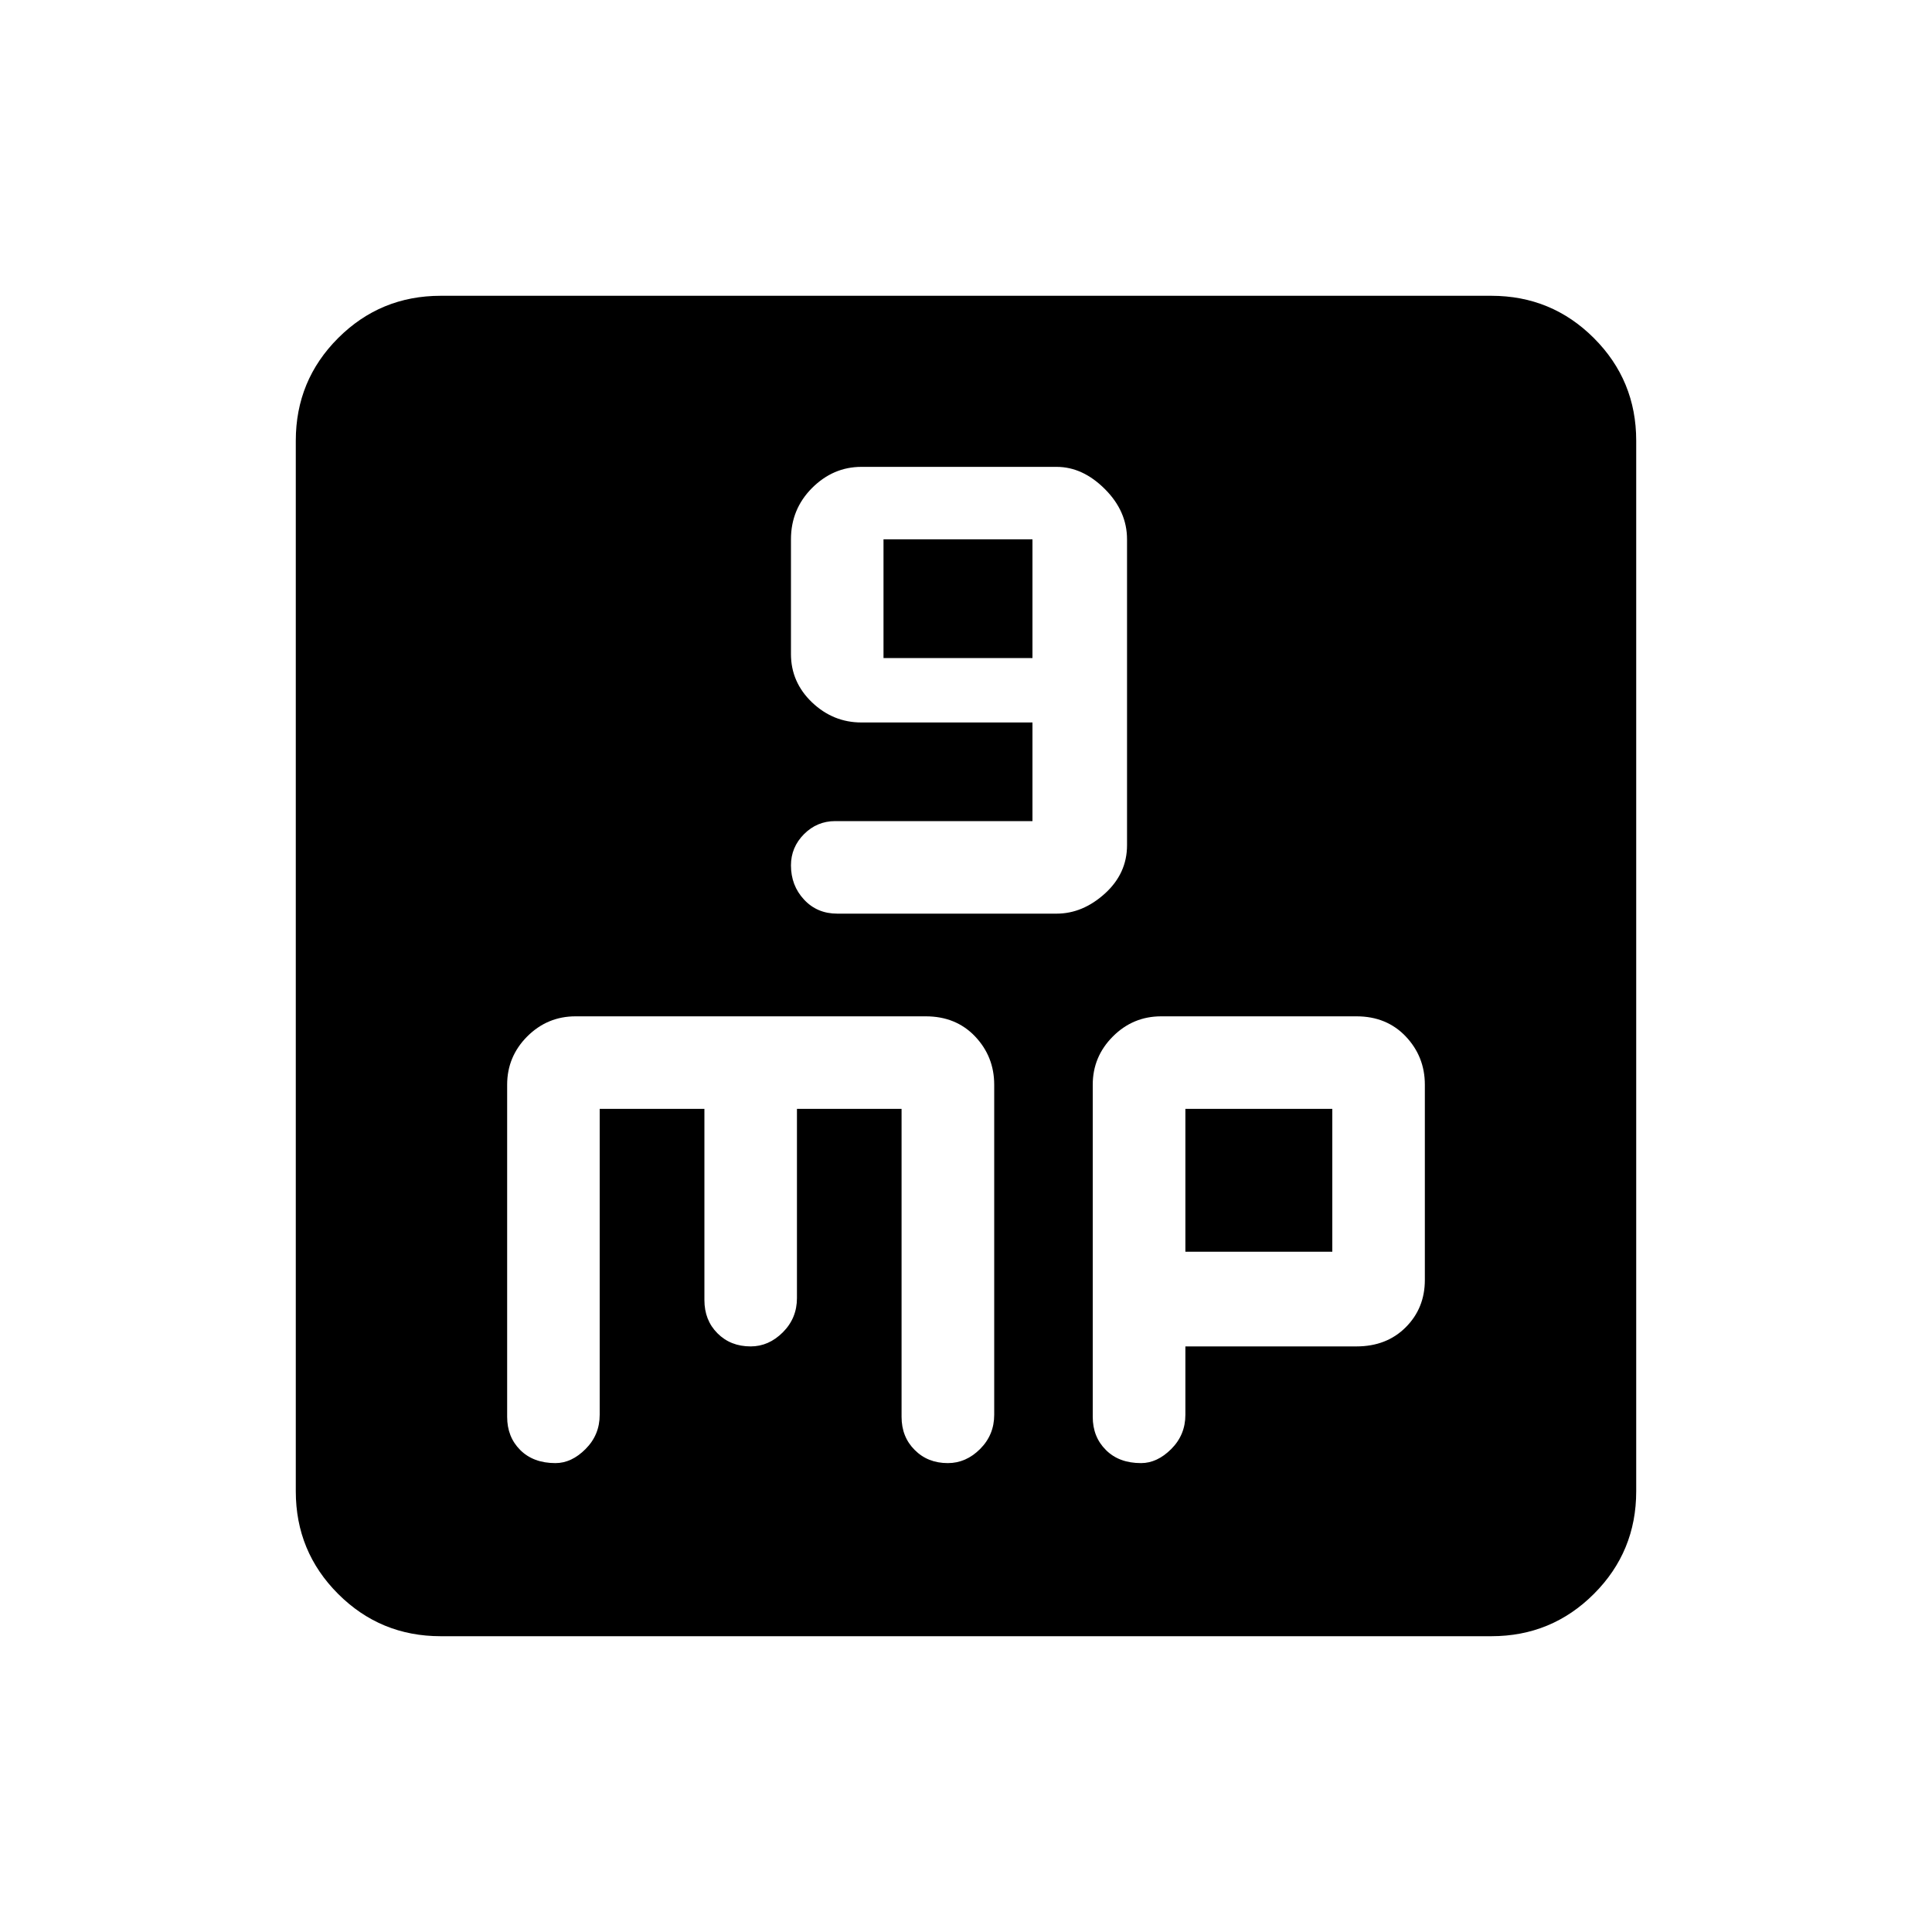 <svg xmlns="http://www.w3.org/2000/svg" height="20" width="20"><path d="M10.938 9.458q.27 0 .5-.208.229-.208.229-.5V5.583q0-.291-.229-.52-.23-.23-.5-.23H8.917q-.292 0-.511.219-.218.219-.218.531v1.188q0 .291.218.5.219.208.511.208h1.771V8.5H8.646q-.188 0-.323.135-.135.136-.135.323 0 .209.135.354.135.146.344.146ZM9.146 6.812V5.583h1.542v1.229ZM4.562 16.938q-.624 0-1.062-.438-.438-.438-.438-1.062V4.562q0-.624.438-1.062.438-.438 1.062-.438h10.876q.624 0 1.062.438.438.438.438 1.062v10.876q0 .624-.438 1.062-.438.438-1.062.438Zm1.188-1.792q.167 0 .312-.146.146-.146.146-.354v-3.167h1.084v1.979q0 .209.135.344.135.136.344.136.187 0 .333-.146.146-.146.146-.354v-1.959h1.083v3.188q0 .208.136.343.135.136.343.136.188 0 .334-.146.146-.146.146-.354v-3.417q0-.291-.198-.5-.198-.208-.511-.208H5.958q-.291 0-.5.208-.208.209-.208.5v3.438q0 .208.135.343.136.136.365.136Zm6.062 0q.167 0 .313-.146t.146-.354v-.708h1.771q.312 0 .51-.198t.198-.49v-2.021q0-.291-.198-.5-.198-.208-.51-.208h-2.021q-.292 0-.5.208-.209.209-.209.5v3.438q0 .208.136.343.135.136.364.136Zm.459-3.667h1.521v1.479h-1.521Z"/></svg>